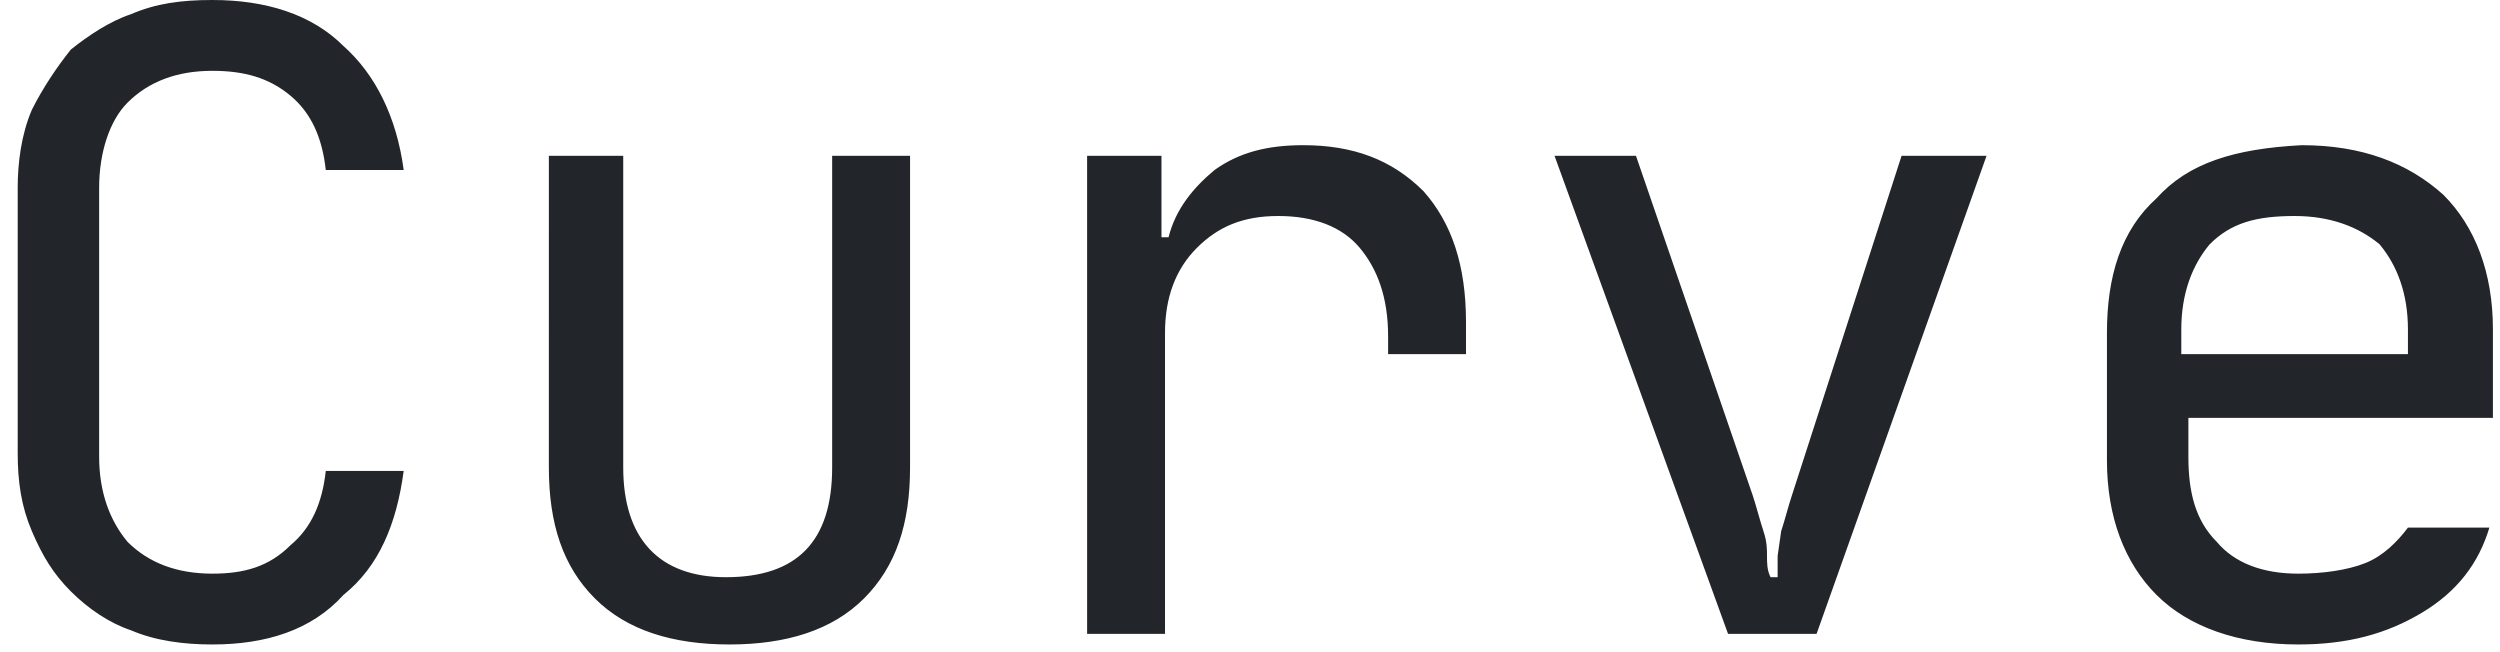 <svg xmlns:xlink="http://www.w3.org/1999/xlink" xmlns="http://www.w3.org/2000/svg" viewBox="0 0 70.6 18.4" xml:space="preserve" class="sc-1o1mj81-0 dcrSBw" width="70.6"  height="18.4" ><path class="curve-logo-text_svg__curve-logo-letter" d="M6 18.2c-.8 0-1.6-.1-2.3-.4-.6-.2-1.2-.6-1.7-1.1-.5-.5-.8-1-1.1-1.7-.3-.7-.4-1.4-.4-2.2V5.3c0-.7.1-1.5.4-2.2.3-.6.7-1.2 1.1-1.7.5-.4 1.1-.8 1.7-1C4.4.1 5.1 0 6 0c1.5 0 2.8.4 3.7 1.3.9.8 1.5 2 1.7 3.5H9.2c-.1-.9-.4-1.6-1-2.1S6.9 2 6 2c-1 0-1.8.3-2.4.9-.5.5-.8 1.4-.8 2.4v7.6c0 1 .3 1.8.8 2.4.6.6 1.4.9 2.4.9.9 0 1.6-.2 2.2-.8.6-.5.9-1.2 1-2.1h2.2c-.2 1.5-.7 2.7-1.7 3.5-.9 1-2.2 1.4-3.7 1.4zM17.6 4.4v8.8c0 2 1 3.1 2.9 3.1 2 0 3-1 3-3.1V4.4h2.2v8.8c0 1.6-.4 2.8-1.3 3.7-.9.9-2.2 1.3-3.8 1.3-1.6 0-2.9-.4-3.8-1.3-.9-.9-1.3-2.1-1.3-3.7V4.4h2.1zm15.2 0v2.3h.2c.2-.8.7-1.4 1.3-1.9.7-.5 1.5-.7 2.5-.7 1.4 0 2.5.4 3.4 1.3.8.9 1.2 2.1 1.2 3.7v.9h-2.2v-.5c0-1.1-.3-1.9-.8-2.5-.5-.6-1.3-.9-2.3-.9-1 0-1.7.3-2.3.9-.6.6-.9 1.4-.9 2.4v8.5h-2.2V4.4h2.1zm11.1 0h2.3l3.3 9.6c.1.3.2.7.3 1 .1.3.1.5.1.7 0 .2 0 .4.1.6h.2v-.6l.1-.7c.1-.3.2-.7.3-1l3.1-9.6h2.4l-4.8 13.5h-2.5L43.9 4.4zm17 1.2c-1 .9-1.4 2.2-1.4 3.8V13c0 1.6.5 2.9 1.4 3.8s2.3 1.4 4 1.4c1.4 0 2.5-.3 3.5-.9s1.6-1.4 1.9-2.4H68c-.3.4-.7.8-1.2 1-.5.2-1.2.3-1.9.3-1 0-1.8-.3-2.3-.9-.6-.6-.8-1.4-.8-2.4v-1.1h8.6V9.3c0-1.6-.5-2.9-1.4-3.8-1-.9-2.3-1.4-4-1.4-1.9.1-3.2.5-4.1 1.5zM68 9.3v.7h-6.4v-.7c0-1 .3-1.8.8-2.4.6-.6 1.3-.8 2.4-.8 1 0 1.8.3 2.4.8.5.6.8 1.4.8 2.4z" fill="#22262A"></path></svg>
